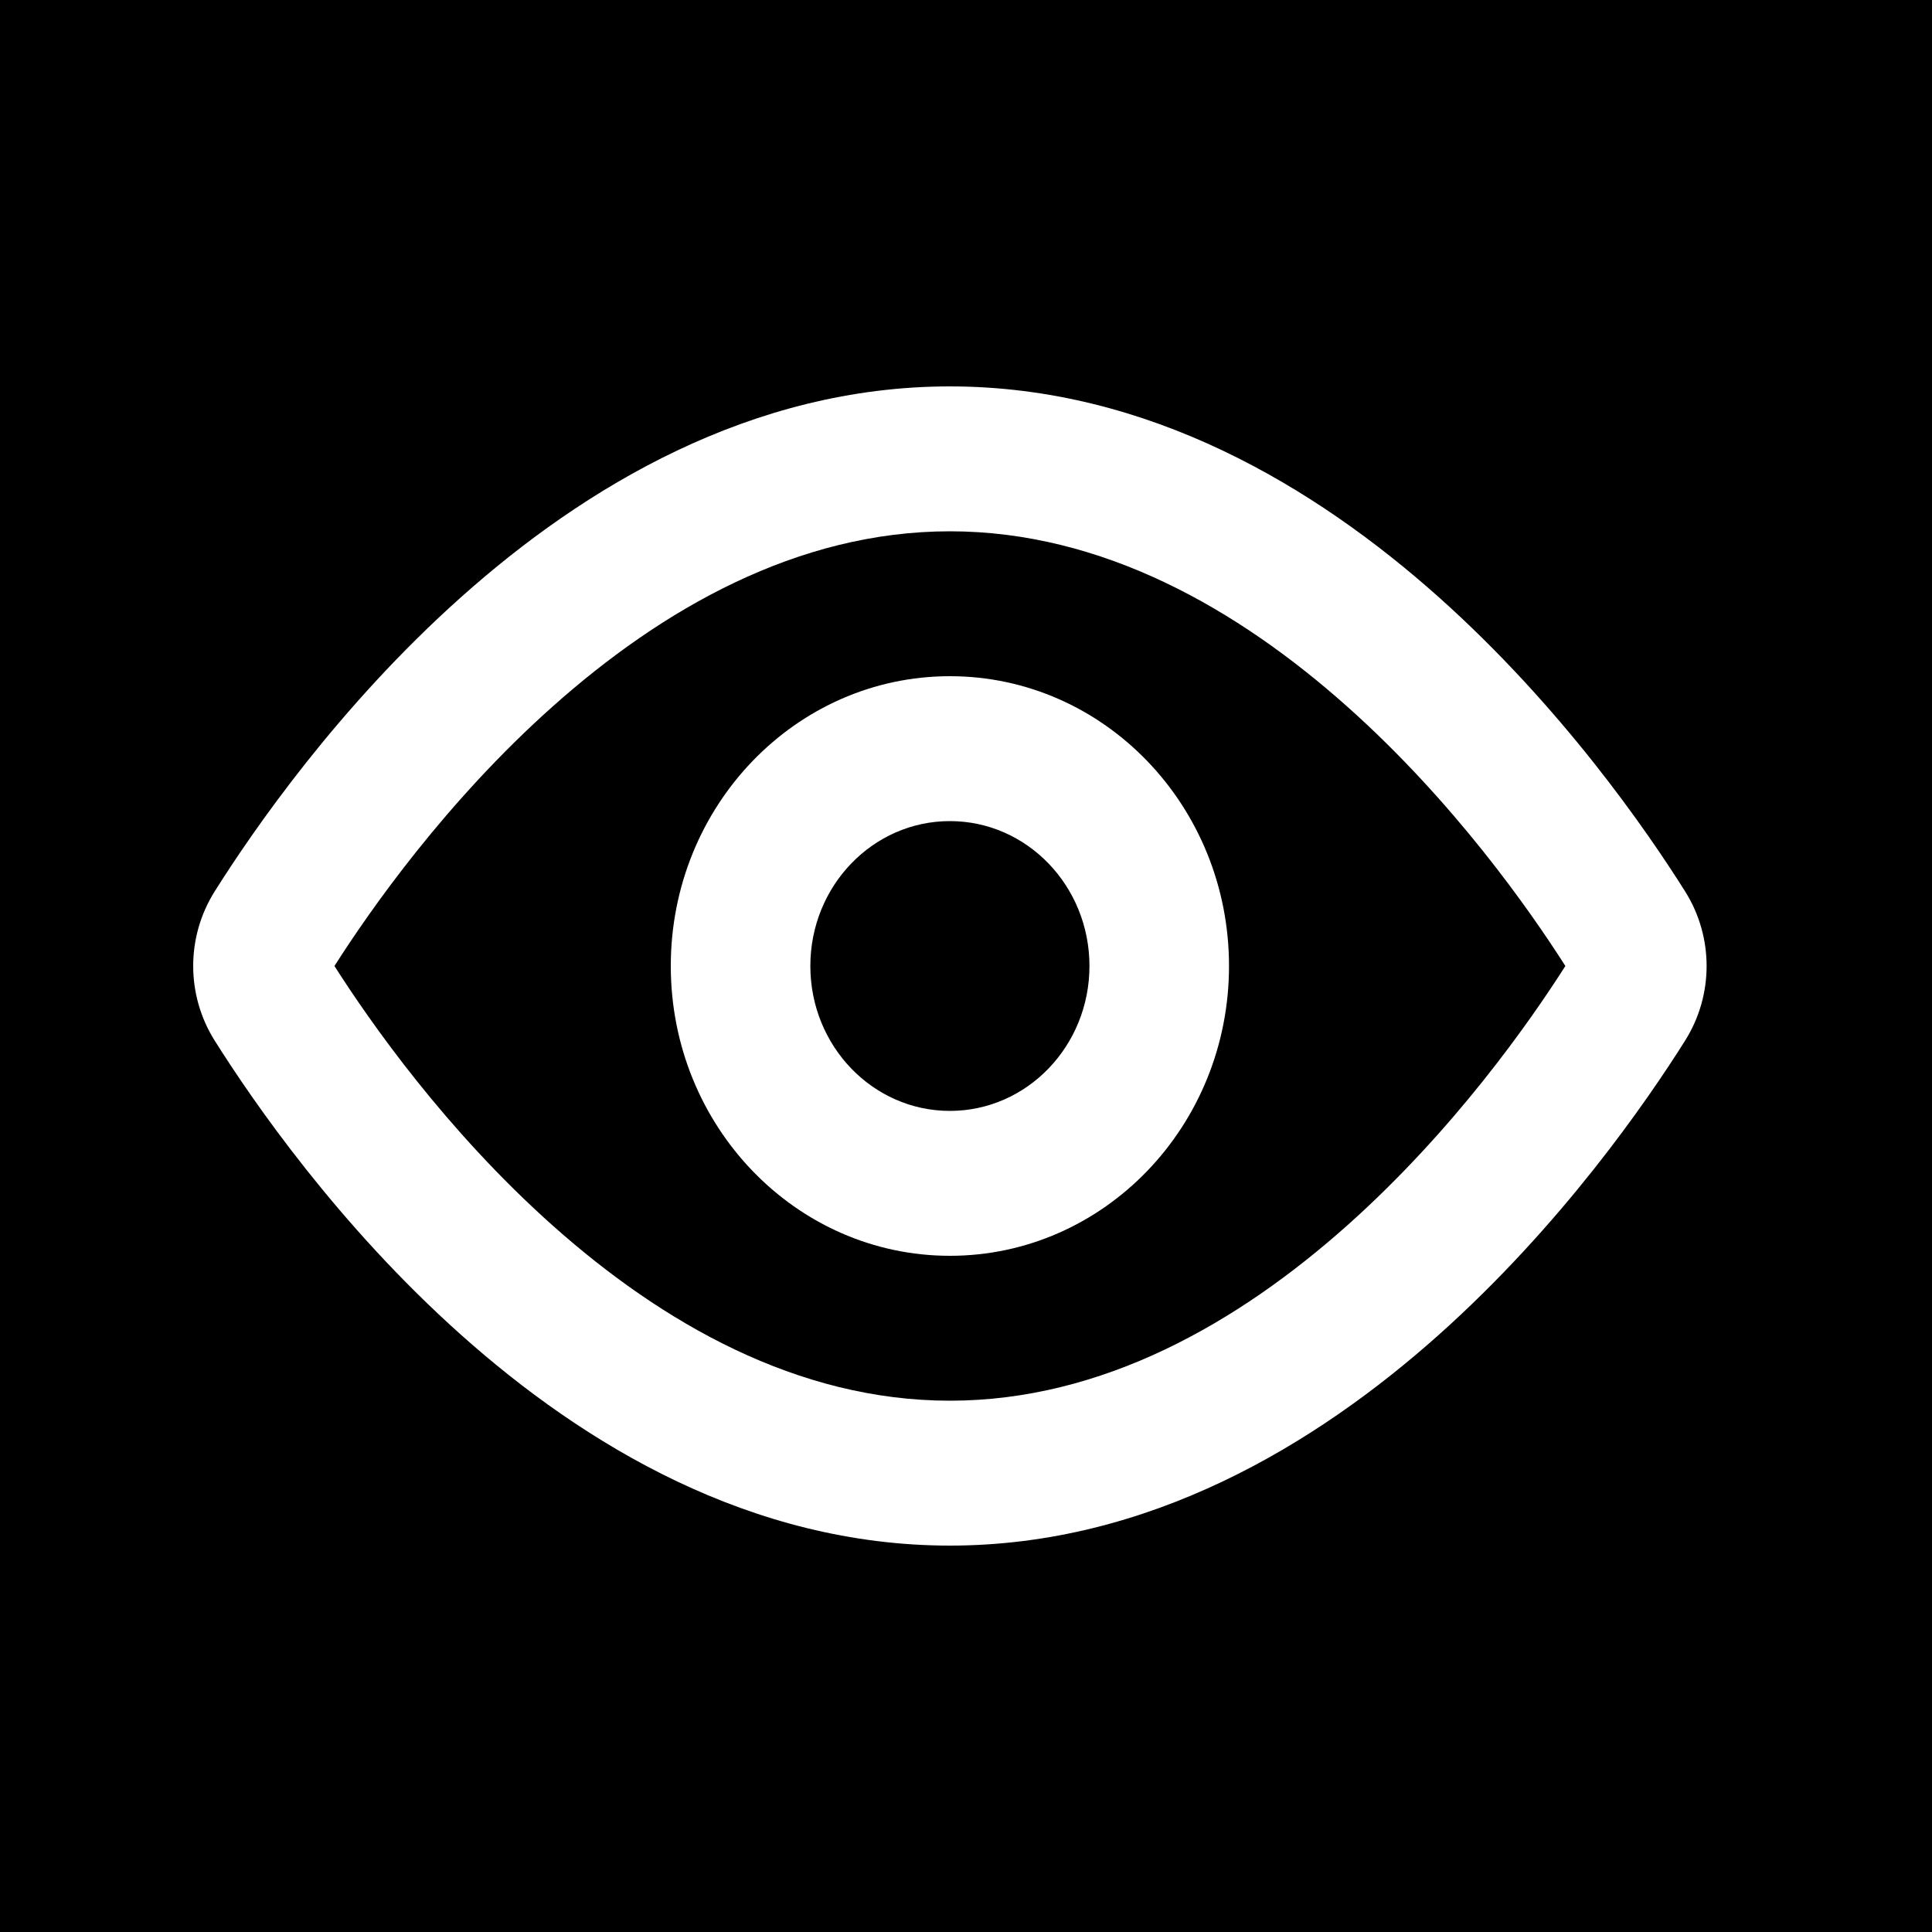 <svg width="60" height="60" viewBox="0 0 60 60" fill="none" xmlns="http://www.w3.org/2000/svg">
<rect width="60" height="60" fill="black"/>
<path fill-rule="evenodd" clip-rule="evenodd" d="M17.151 38.048C13.85 35.104 11.493 31.738 10.387 30C11.493 28.262 13.85 24.896 17.151 21.952C20.559 18.912 24.767 16.5 29.5 16.5C34.233 16.5 38.441 18.912 41.849 21.952C45.15 24.896 47.507 28.262 48.614 30C47.507 31.738 45.15 35.104 41.849 38.048C38.441 41.088 34.233 43.5 29.5 43.5C24.767 43.5 20.559 41.088 17.151 38.048ZM29.5 12C23.319 12 18.139 15.138 14.327 18.538C10.501 21.951 7.846 25.81 6.668 27.682C5.777 29.097 5.777 30.903 6.668 32.318C7.846 34.19 10.501 38.049 14.327 41.462C18.139 44.862 23.319 48 29.5 48C35.681 48 40.861 44.862 44.674 41.462C48.499 38.049 51.154 34.19 52.332 32.318C53.223 30.903 53.223 29.097 52.332 27.682C51.154 25.81 48.499 21.951 44.674 18.538C40.861 15.138 35.681 12 29.5 12ZM25.166 30C25.166 27.515 27.106 25.5 29.5 25.5C31.894 25.5 33.834 27.515 33.834 30C33.834 32.485 31.894 34.5 29.5 34.5C27.106 34.5 25.166 32.485 25.166 30ZM29.5 21C24.713 21 20.832 25.029 20.832 30C20.832 34.971 24.713 39 29.5 39C34.287 39 38.168 34.971 38.168 30C38.168 25.029 34.287 21 29.5 21Z" fill="white"/>
</svg>
